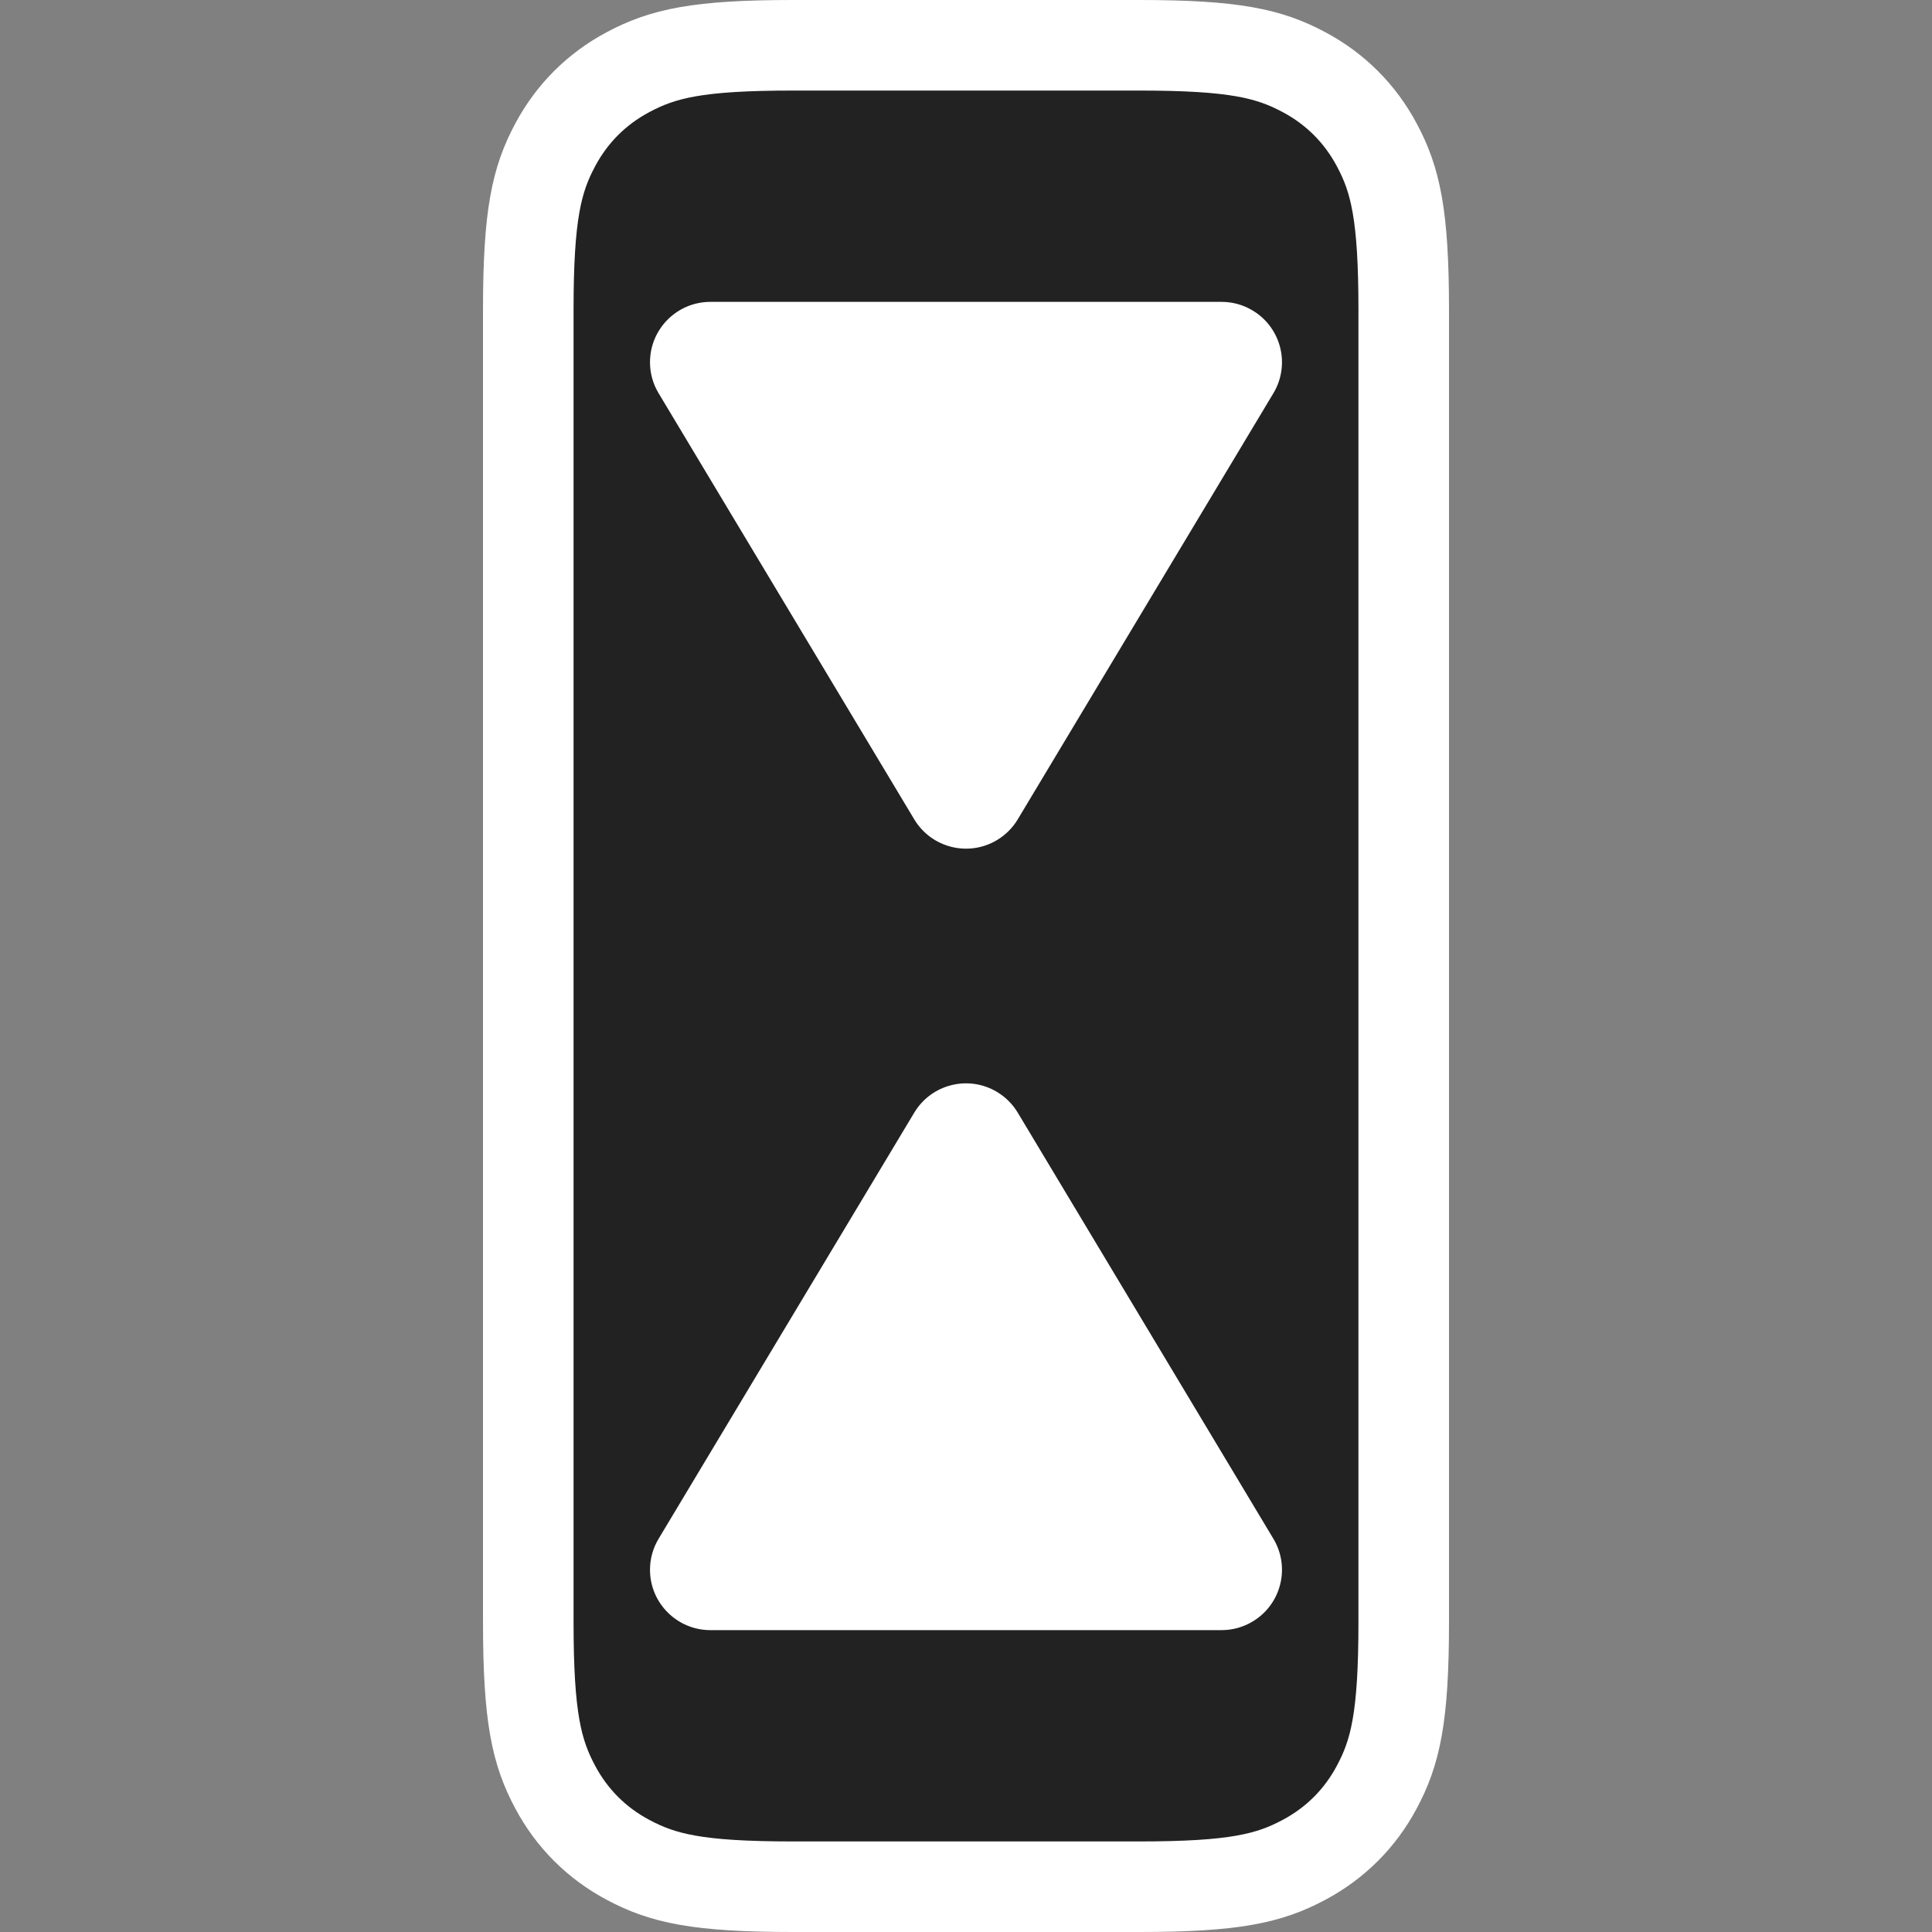 <?xml version="1.0" encoding="UTF-8"?>
<svg width="32px" height="32px" viewBox="0 0 32 32" version="1.1" xmlns="http://www.w3.org/2000/svg" xmlns:xlink="http://www.w3.org/1999/xlink">
    <rect x="0" y="0" width="32" height="32" fill="#808080" stroke="none"/>
    <title>7 Text Icons/1 Scroll/2 Contract/1 Light</title>
    <g id="7-Text-Icons/1-Scroll/2-Contract/1-Light" stroke="none" stroke-width="1" fill="none" fill-rule="evenodd">
        <g id="scroll.contract.dark" transform="translate(8, 0)">
            <path d="M5.128,0.75 L10.872,0.75 C12.443,0.75 13.023,0.887 13.6,1.196 C14.119,1.473 14.527,1.881 14.804,2.4 C15.113,2.977 15.25,3.557 15.25,5.128 L15.25,26.872 C15.25,28.443 15.113,29.023 14.804,29.6 C14.527,30.119 14.119,30.527 13.6,30.804 C13.023,31.113 12.443,31.25 10.872,31.25 L5.128,31.25 C3.557,31.25 2.977,31.113 2.4,30.804 C1.881,30.527 1.473,30.119 1.196,29.6 C0.887,29.023 0.75,28.443 0.75,26.872 L0.75,5.128 C0.75,3.557 0.887,2.977 1.196,2.4 C1.473,1.881 1.881,1.473 2.4,1.196 C2.977,0.887 3.557,0.75 5.128,0.75 Z" id="Rectangle" stroke="#FFFFFF" stroke-width="1.5" fill="#222222"></path>
            <path d="M8.857,13.571 L13.091,6.514 C13.375,6.041 13.222,5.427 12.748,5.143 C12.593,5.049 12.415,5 12.234,5 L3.766,5 C3.214,5 2.766,5.448 2.766,6 C2.766,6.181 2.815,6.359 2.909,6.514 L7.143,13.571 C7.427,14.044 8.041,14.198 8.514,13.914 C8.655,13.829 8.773,13.712 8.857,13.571 Z M8.857,18.429 L13.091,25.486 C13.375,25.959 13.222,26.573 12.748,26.857 C12.593,26.951 12.415,27 12.234,27 L3.766,27 C3.214,27 2.766,26.552 2.766,26 C2.766,25.819 2.815,25.641 2.909,25.486 L7.143,18.429 C7.427,17.956 8.041,17.802 8.514,18.086 C8.655,18.171 8.773,18.288 8.857,18.429 Z" id="Shape" fill="#FFFFFF"></path>
        </g>
    </g>
</svg>